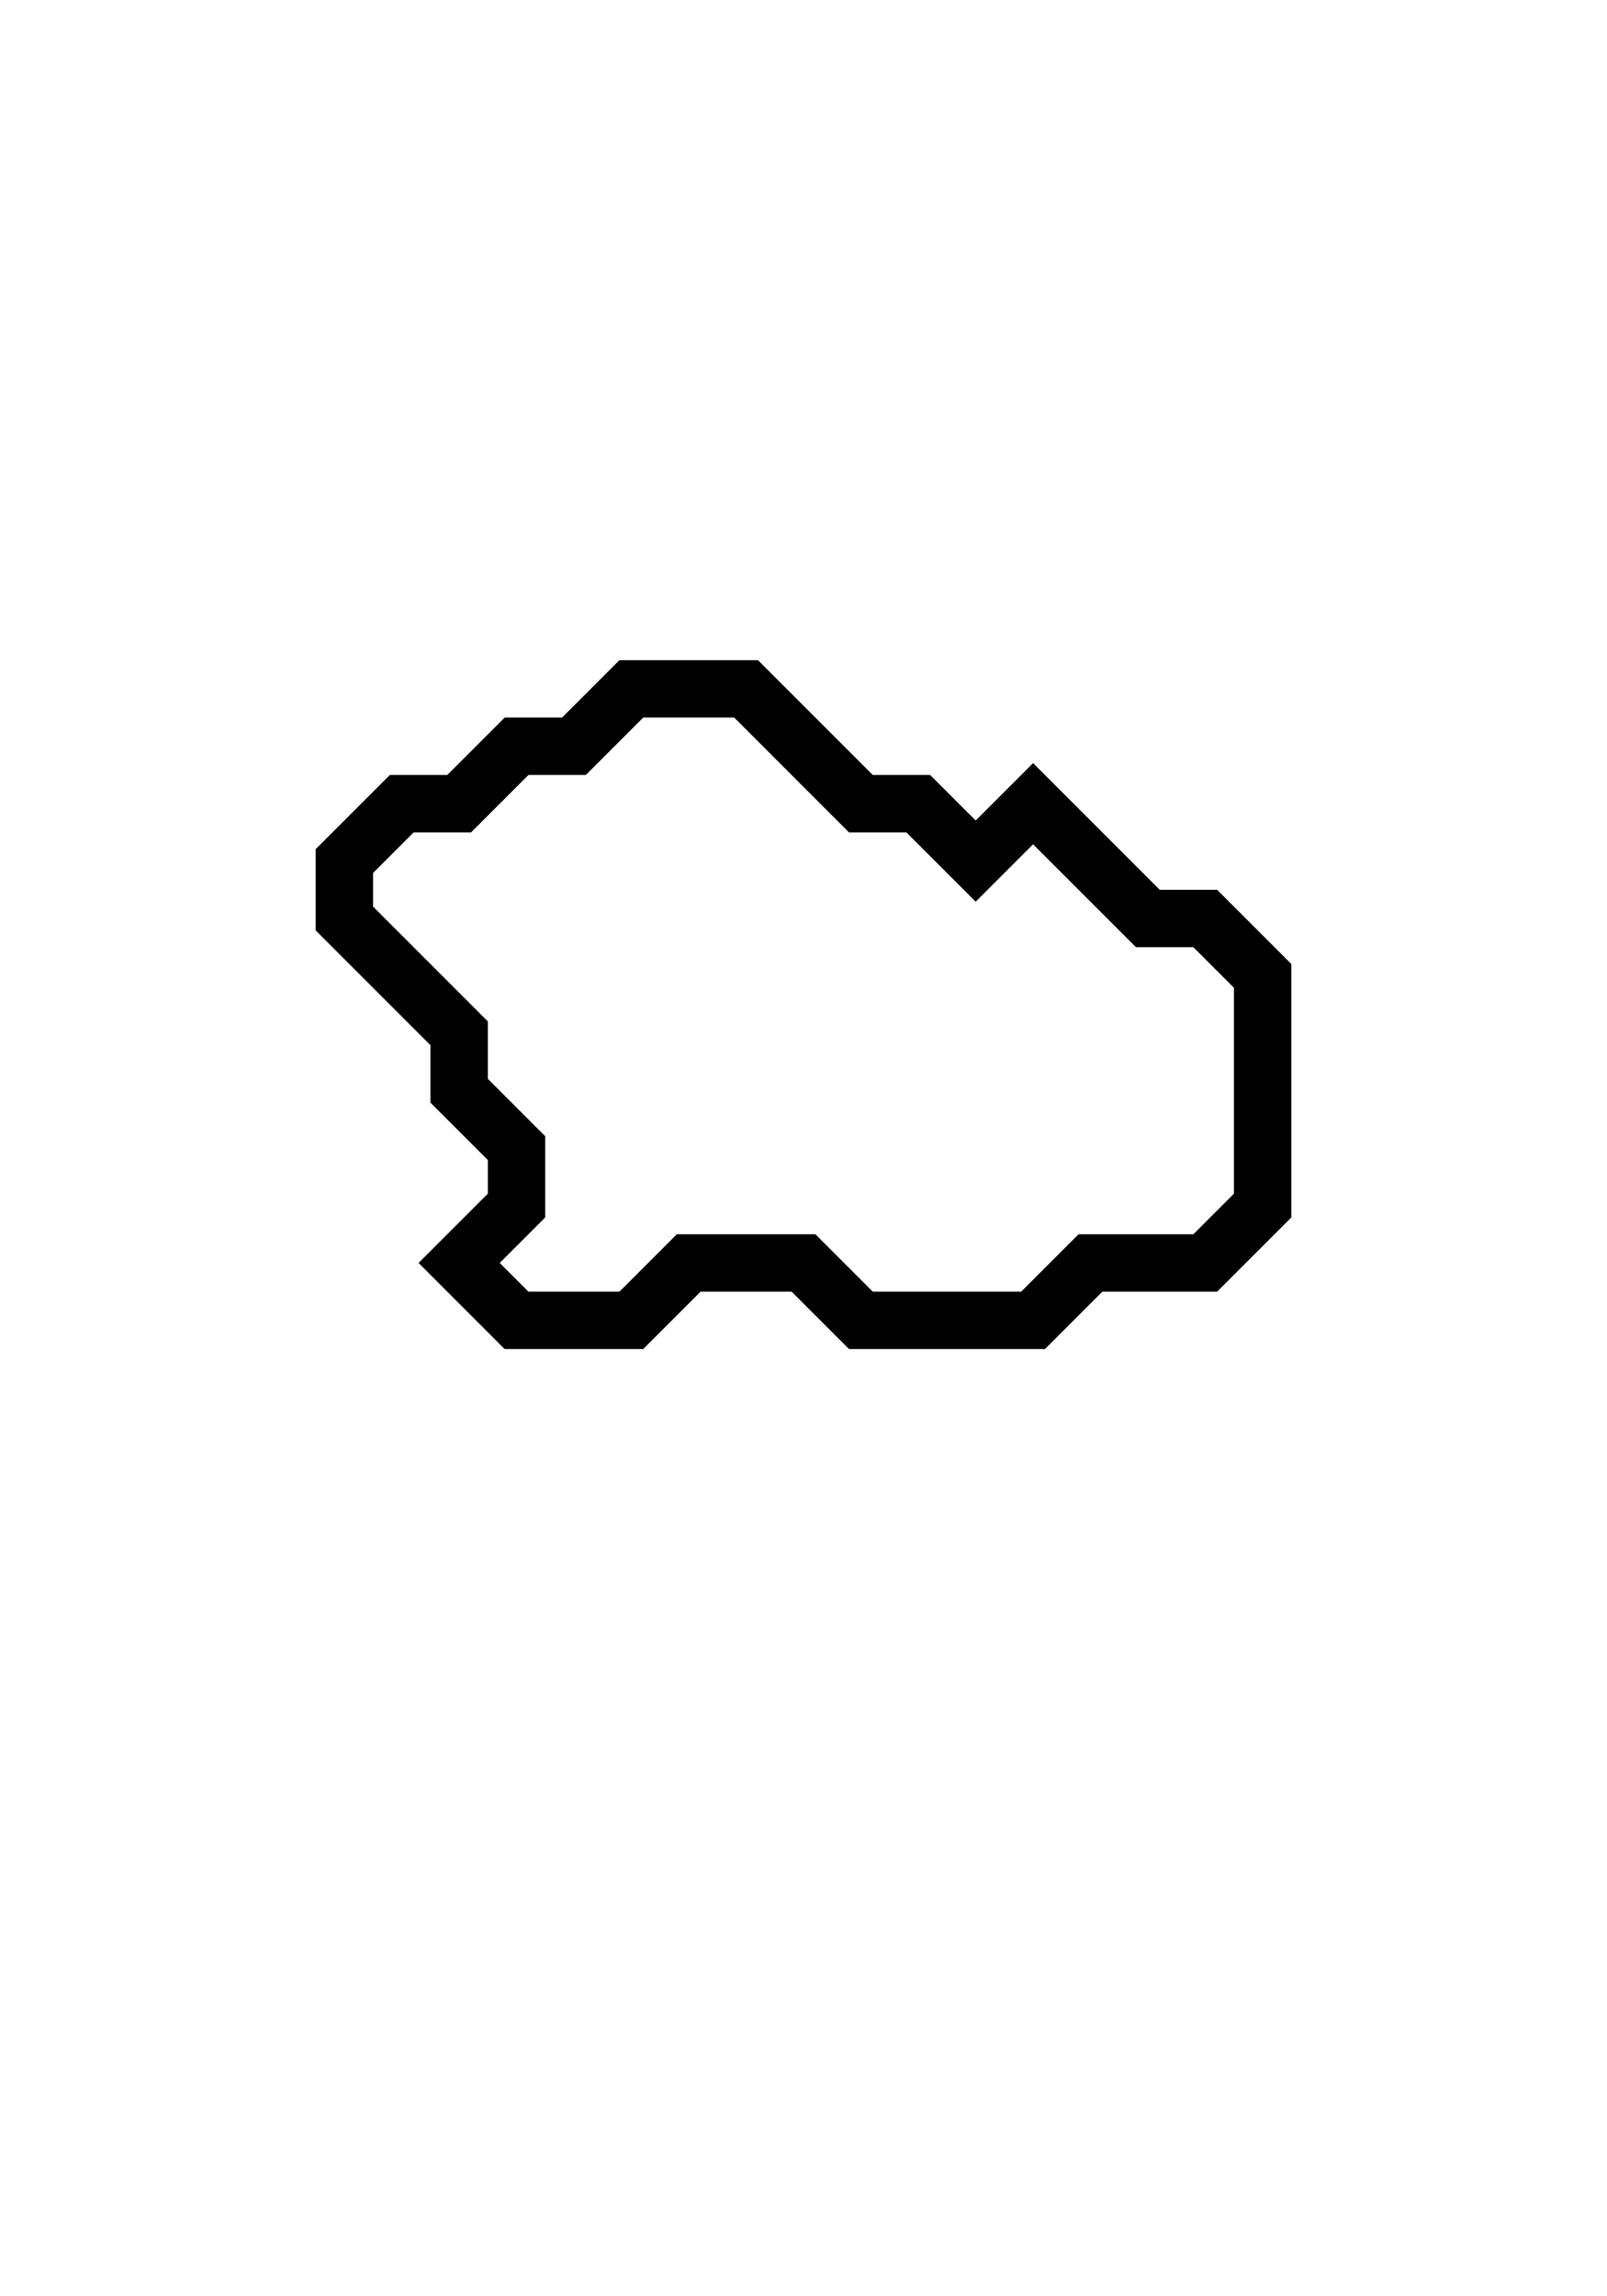 <svg xmlns="http://www.w3.org/2000/svg" width="28" height="40">
  <path d="M 11,12 L 10,13 L 9,13 L 8,14 L 7,14 L 6,15 L 6,16 L 8,18 L 8,19 L 9,20 L 9,21 L 8,22 L 9,23 L 11,23 L 12,22 L 14,22 L 15,23 L 18,23 L 19,22 L 21,22 L 22,21 L 22,17 L 21,16 L 20,16 L 18,14 L 17,15 L 16,14 L 15,14 L 13,12 Z" fill="none" stroke="black" stroke-width="1"/>
</svg>
